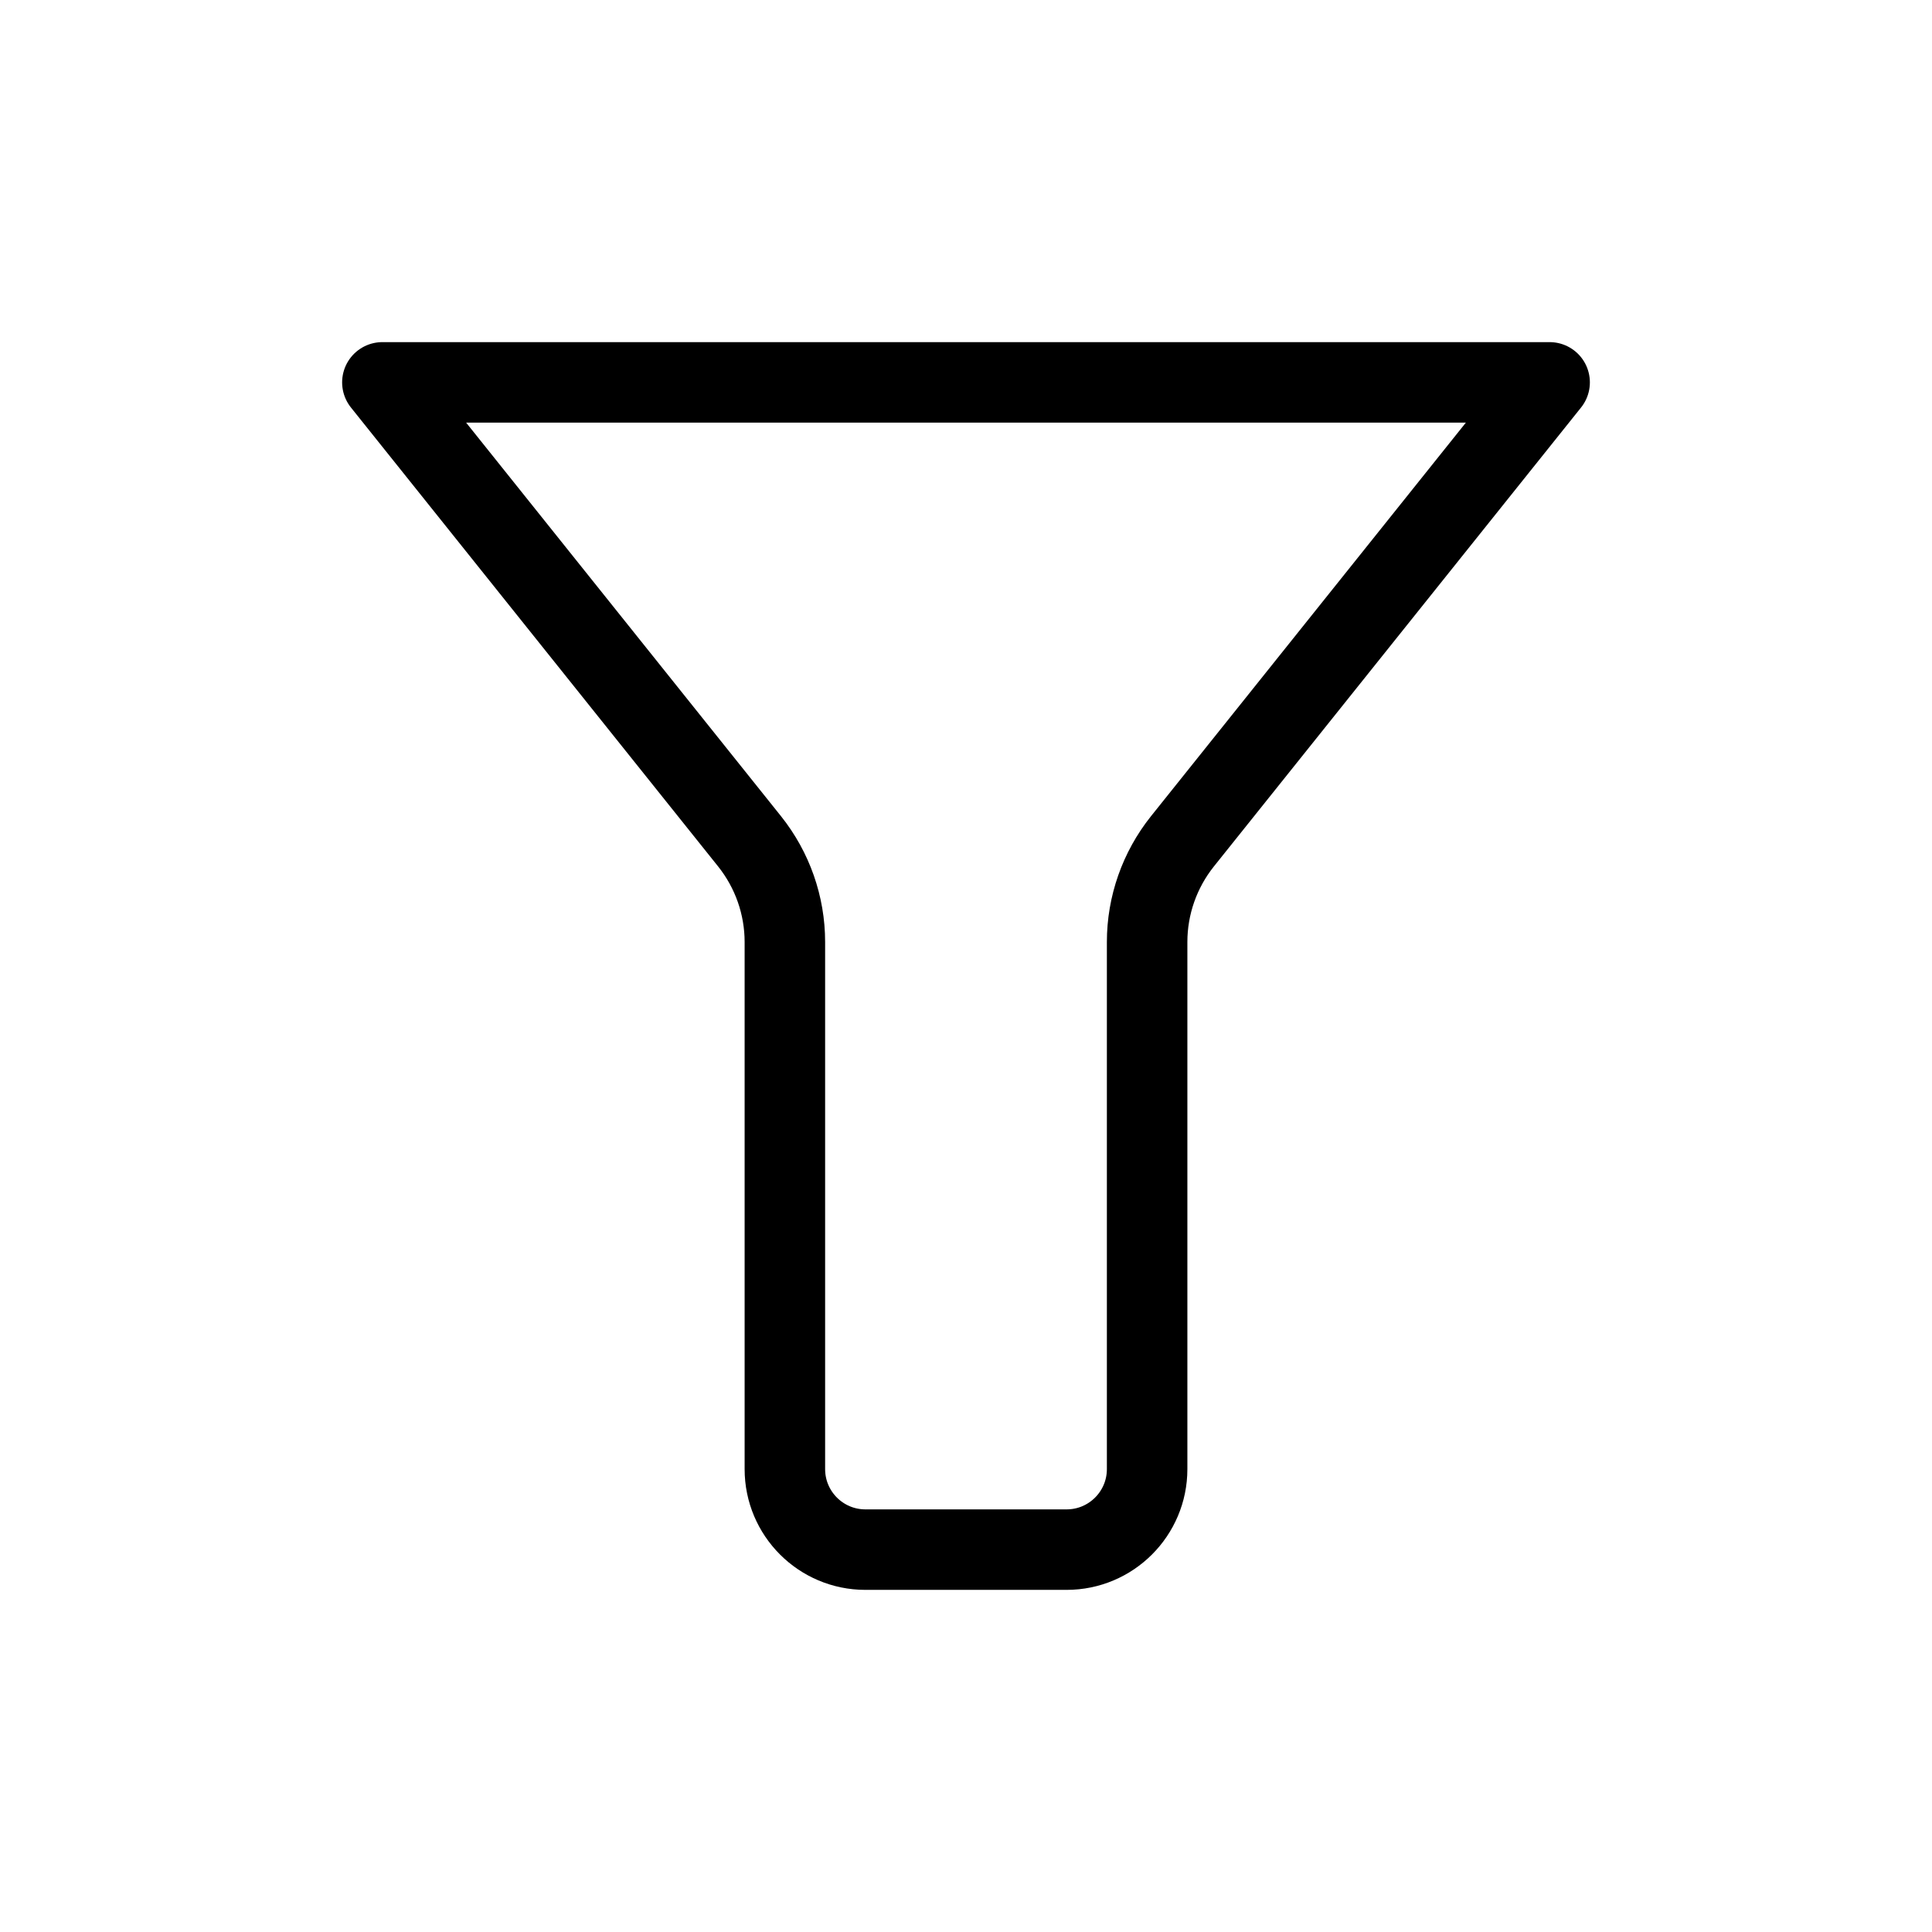 <svg
  xmlns="http://www.w3.org/2000/svg"
  width="24"
  height="24"
  viewBox="0 0 24 24"
  fill="none"
  stroke="currentColor"
  stroke-width="1"
  stroke-linecap="round"
  stroke-linejoin="round"
>
<path d="M19.25 4.75H4.75L9.312 10.452C9.595 10.807 9.75 11.247 9.75 11.702V18.25C9.75 18.802 10.198 19.25 10.75 19.25H13.25C13.802 19.25 14.25 18.802 14.25 18.25V11.702C14.25 11.247 14.405 10.807 14.688 10.452L19.25 4.75Z"/>
</svg>

